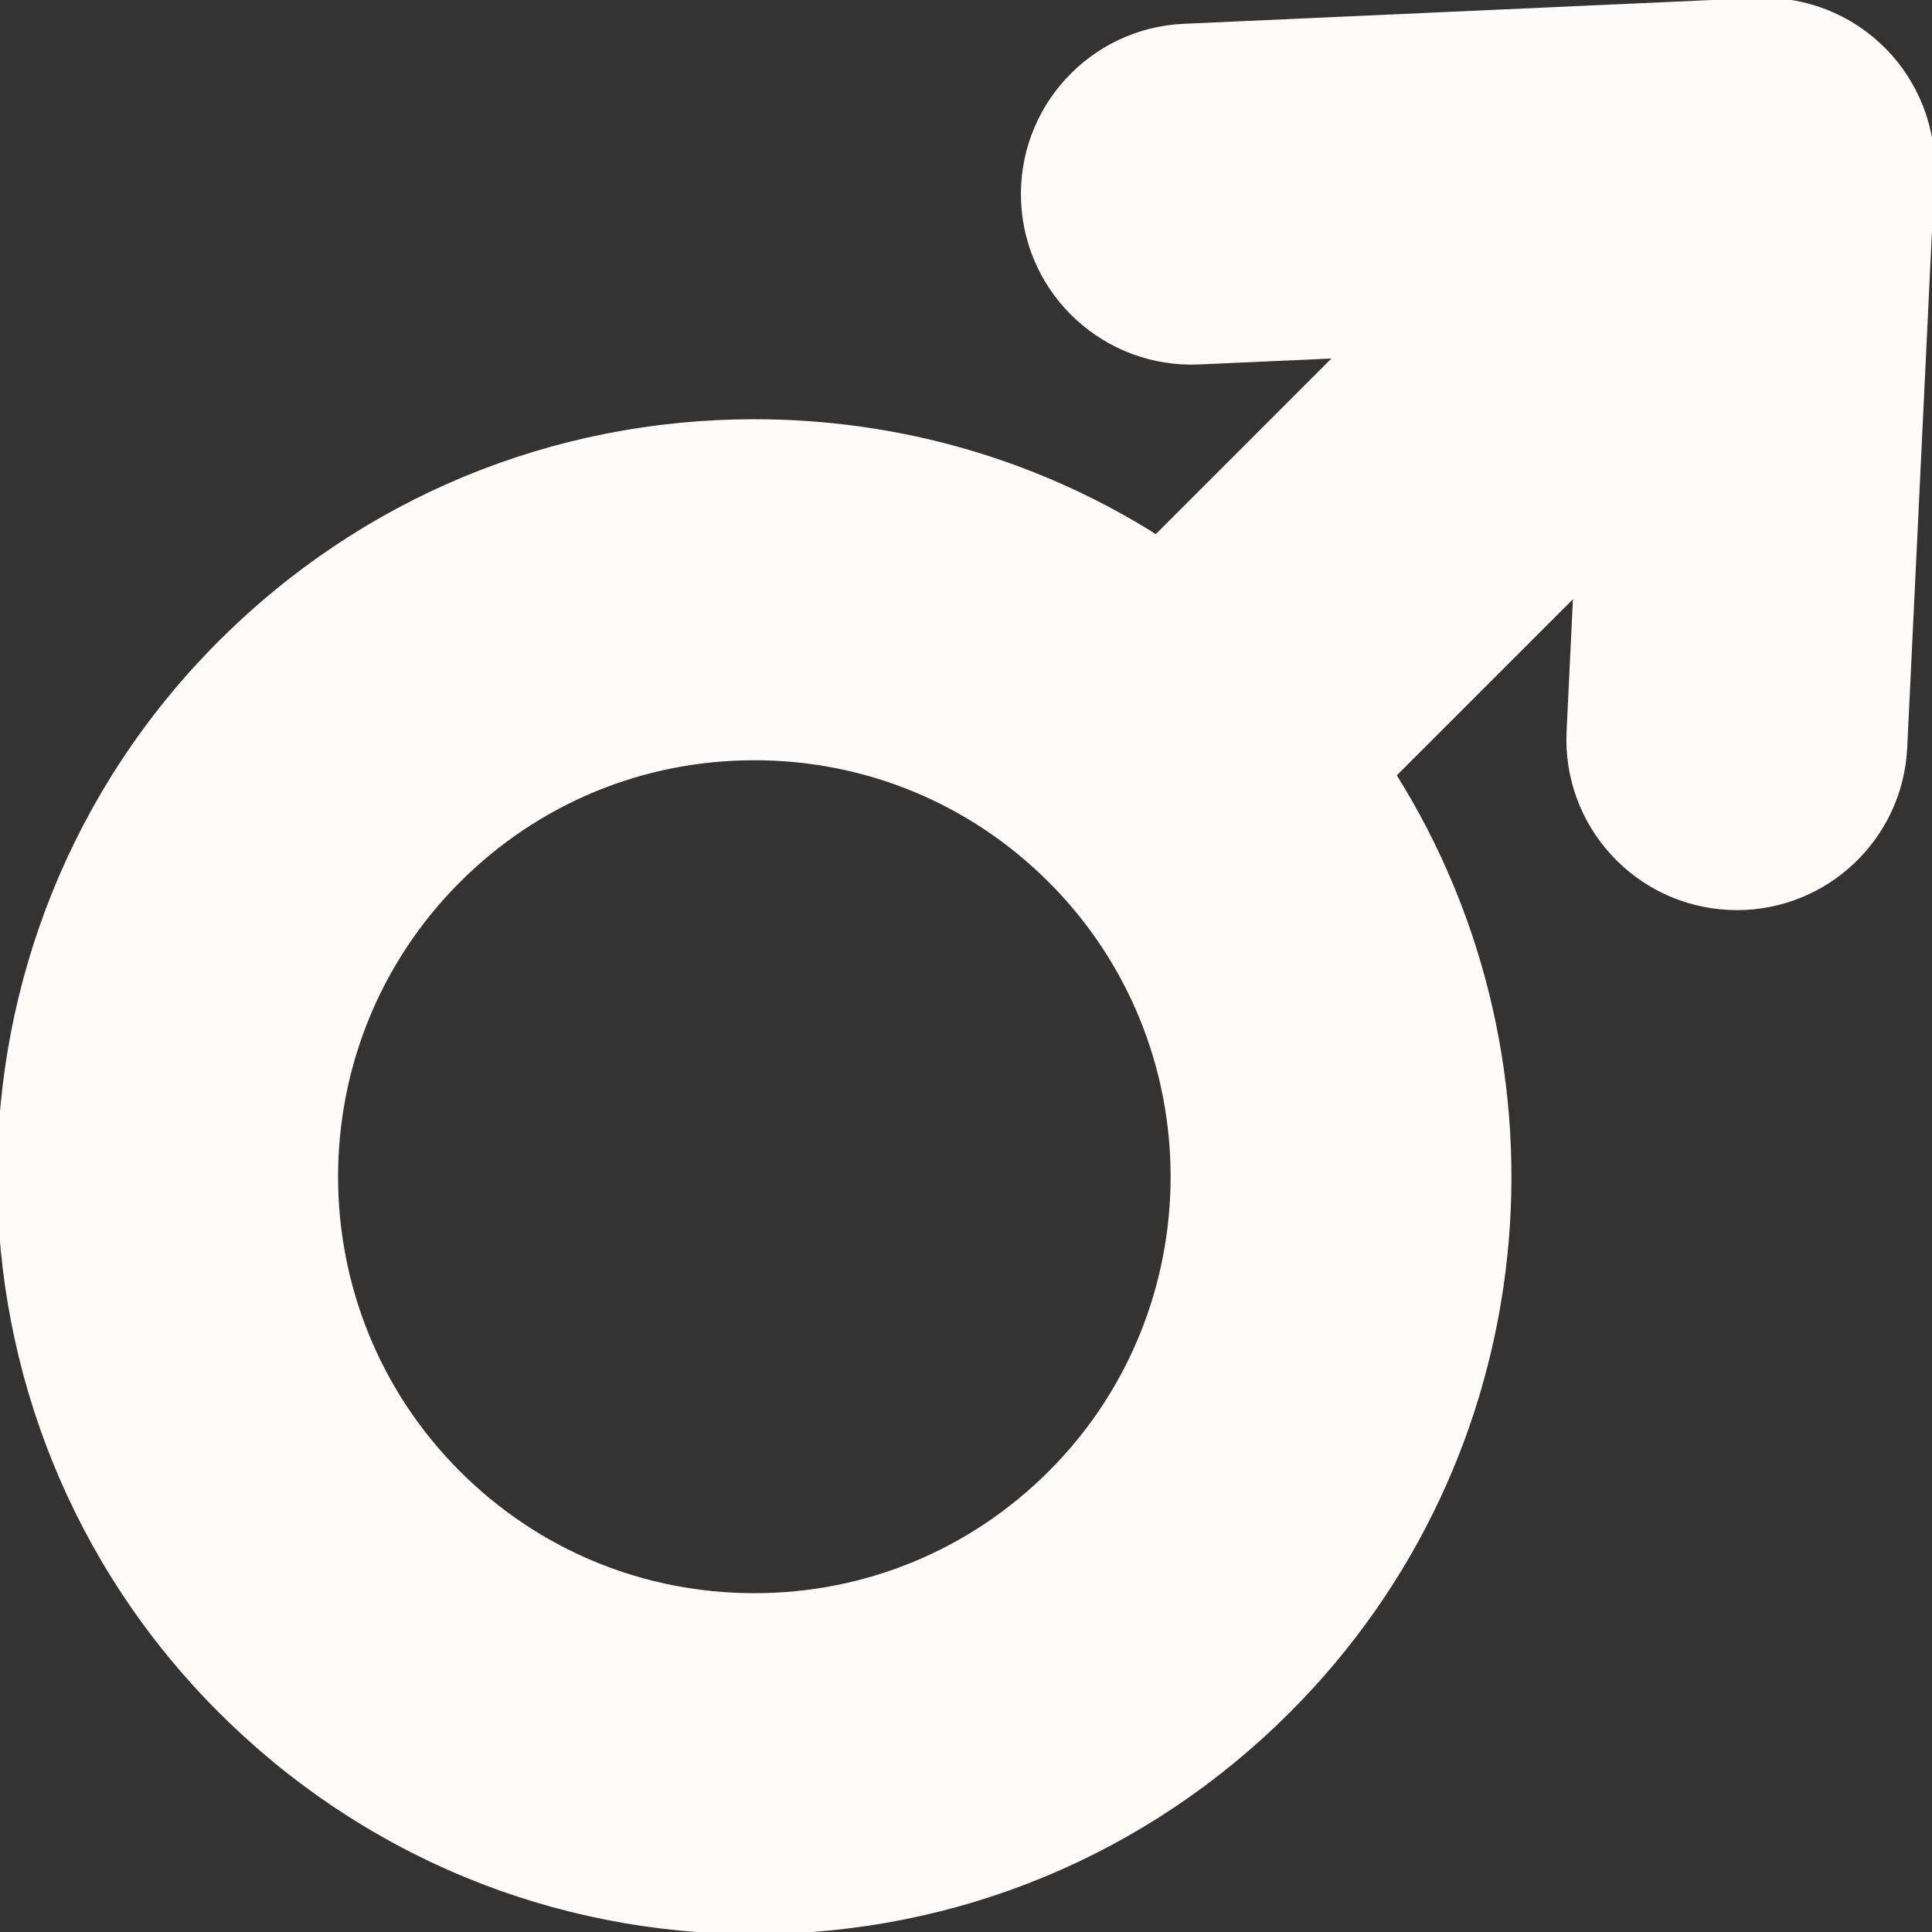 <!DOCTYPE svg PUBLIC "-//W3C//DTD SVG 1.1//EN" "http://www.w3.org/Graphics/SVG/1.1/DTD/svg11.dtd">
<!-- Uploaded to: SVG Repo, www.svgrepo.com, Transformed by: SVG Repo Mixer Tools -->
<svg fill="#fefbfb" height="64px" width="64px" version="1.1" id="Capa_1" xmlns="http://www.w3.org/2000/svg" xmlns:xlink="http://www.w3.org/1999/xlink" viewBox="0 0 345.6 345.6" xml:space="preserve" stroke="#fefbfb">
<rect x="0" y="0" width="345.6" height="345.6" fill="#333333" stroke="none"/>
<g id="SVGRepo_bgCarrier" stroke-width="0"/>
<g id="SVGRepo_tracerCarrier" stroke-linecap="round" stroke-linejoin="round"/>
<g id="SVGRepo_iconCarrier"> <path d="M336.843,8.927c-5.959-5.976-14.148-9.174-22.594-8.787L211.774,4.758c-16.551,0.746-29.365,14.769-28.619,31.32 c0.746,16.552,14.789,29.342,31.32,28.619l24.955-1.125l-32.602,32.602c-21.324-13.469-46.053-20.681-71.893-20.681 c-36.061,0-69.963,14.042-95.459,39.541c-52.637,52.635-52.637,138.281,0,190.917c25.496,25.499,59.398,39.54,95.459,39.54 c36.061,0,69.961-14.041,95.459-39.54c45.348-45.348,51.623-115.193,18.834-167.326l32.701-32.701l-1.195,24.942 c-0.793,16.55,11.979,30.608,28.529,31.402c0.49,0.023,0.975,0.035,1.461,0.035c15.906,0,29.17-12.505,29.941-28.564l4.898-102.193 C345.97,23.115,342.804,14.904,336.843,8.927z M187.97,263.526c-14.166,14.165-33,21.966-53.033,21.966 c-20.035,0-38.869-7.801-53.033-21.966c-29.242-29.243-29.242-76.823,0-106.066c14.164-14.165,33-21.966,53.033-21.966 s38.869,7.801,53.033,21.966C217.212,186.701,217.212,234.282,187.97,263.526z"/> </g>
</svg>